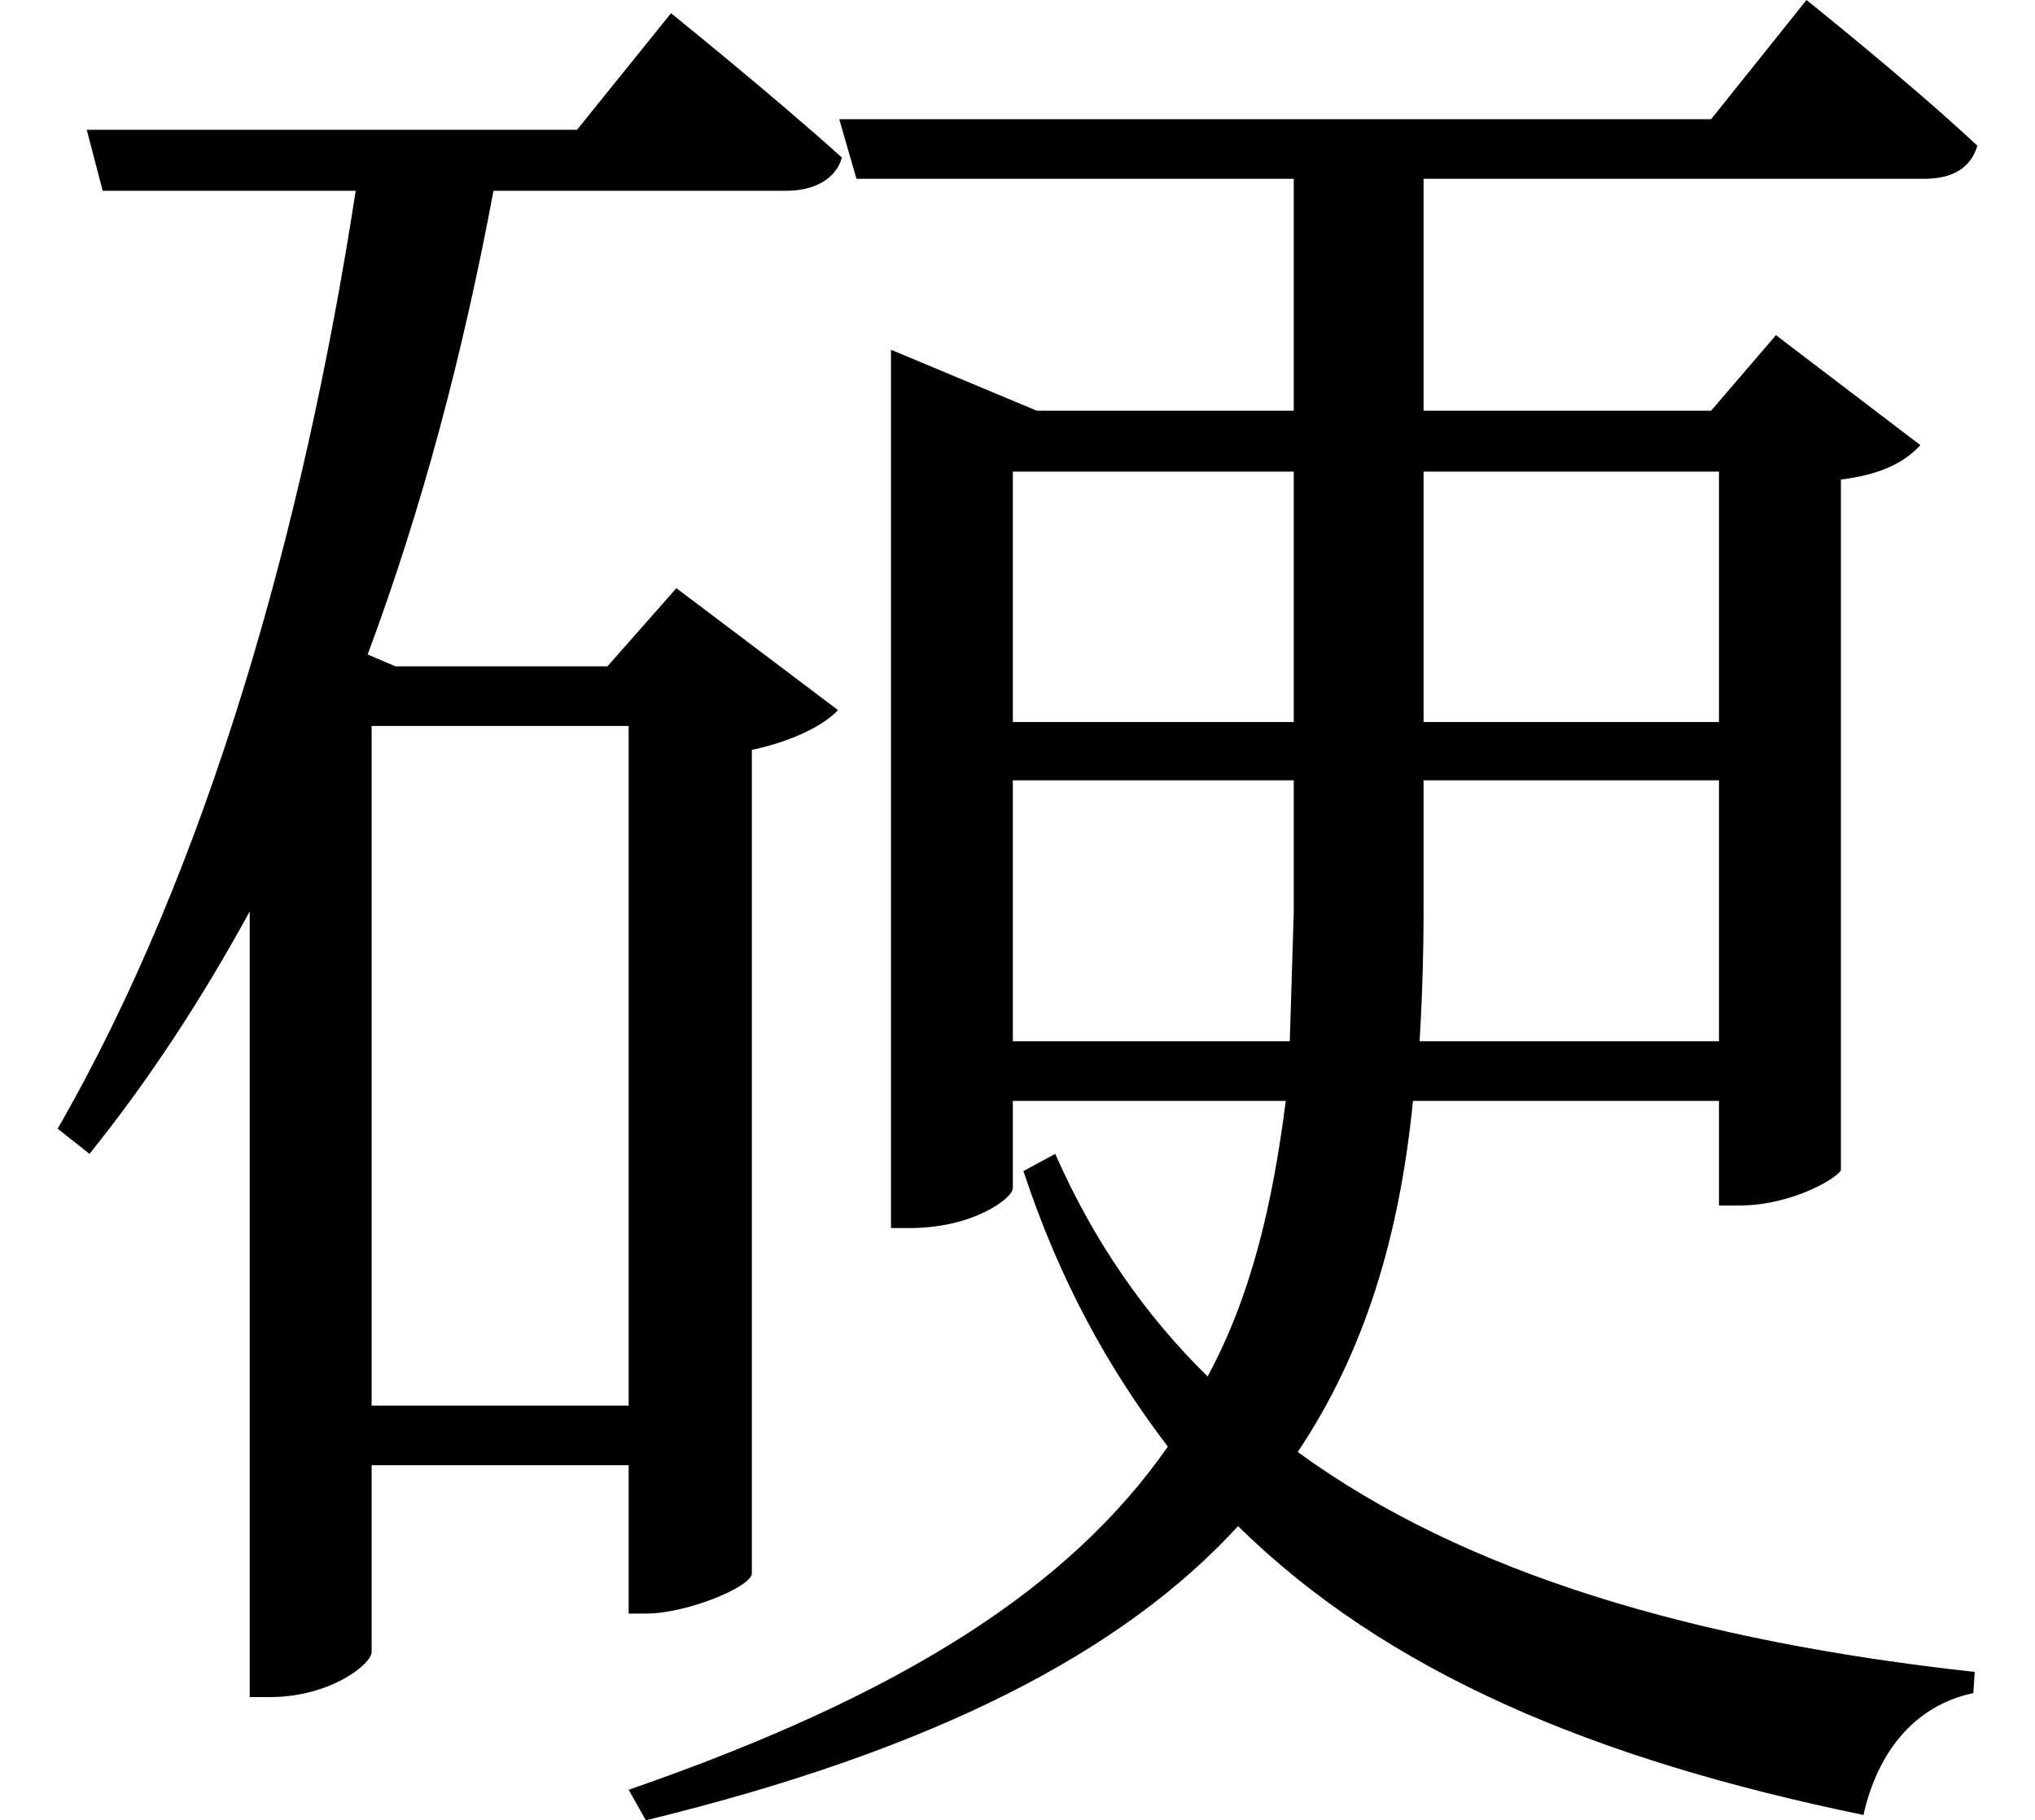 <svg height="21.469" viewBox="0 0 24 21.469" width="24" xmlns="http://www.w3.org/2000/svg">
<path d="M12.406,5.969 L12.031,5.766 C12.453,4.484 13.031,3.438 13.734,2.516 C12.578,0.859 10.625,-0.406 7.375,-1.531 L7.578,-1.891 C10.984,-1.062 13.203,0.094 14.562,1.578 C16.312,-0.141 18.75,-1.172 21.938,-1.828 C22.109,-1.062 22.562,-0.531 23.234,-0.391 L23.25,-0.141 C19.969,0.219 17.234,1.016 15.266,2.453 C16.062,3.641 16.469,5.016 16.625,6.594 L20.234,6.594 L20.234,5.359 L20.453,5.359 C21.141,5.359 21.672,5.719 21.672,5.781 L21.672,13.922 C22.172,13.984 22.438,14.141 22.609,14.328 L20.906,15.625 L20.141,14.734 L16.75,14.734 L16.75,17.469 L22.656,17.469 C22.984,17.469 23.203,17.594 23.281,17.859 C22.516,18.578 21.266,19.578 21.266,19.578 L20.141,18.172 L9.859,18.172 L10.062,17.469 L15.219,17.469 L15.219,14.734 L12.188,14.734 L10.469,15.453 L10.469,5.094 L10.688,5.094 C11.453,5.094 11.906,5.453 11.906,5.562 L11.906,6.594 L15.125,6.594 C14.969,5.375 14.719,4.297 14.203,3.344 C13.469,4.062 12.859,4.938 12.406,5.969 Z M11.906,10.375 L15.219,10.375 L15.219,8.812 L15.172,7.297 L11.906,7.297 Z M20.234,10.375 L20.234,7.297 L16.703,7.297 C16.734,7.797 16.75,8.328 16.75,8.859 L16.75,10.375 Z M11.906,11.062 L11.906,14.016 L15.219,14.016 L15.219,11.062 Z M20.234,11.062 L16.75,11.062 L16.75,14.016 L20.234,14.016 Z M0.984,18.047 L1.172,17.328 L4.156,17.328 C3.547,13.375 2.422,9.359 0.641,6.266 L1.016,5.969 C1.734,6.859 2.359,7.828 2.906,8.828 L2.906,-0.438 L3.141,-0.438 C3.859,-0.438 4.344,-0.047 4.344,0.094 L4.344,2.297 L7.375,2.297 L7.375,0.547 L7.578,0.547 C8.062,0.547 8.812,0.859 8.828,1.016 L8.828,10.734 C9.281,10.828 9.672,11.016 9.844,11.203 L7.938,12.641 L7.125,11.719 L4.625,11.719 L4.297,11.859 C4.938,13.578 5.422,15.406 5.781,17.328 L9.234,17.328 C9.547,17.328 9.812,17.453 9.891,17.719 C9.094,18.438 7.875,19.422 7.875,19.422 L6.766,18.047 Z M7.375,11.016 L7.375,3 L4.344,3 L4.344,11.016 Z" transform="translate(0.039, 19.578) scale(1, -1)"/>
</svg>